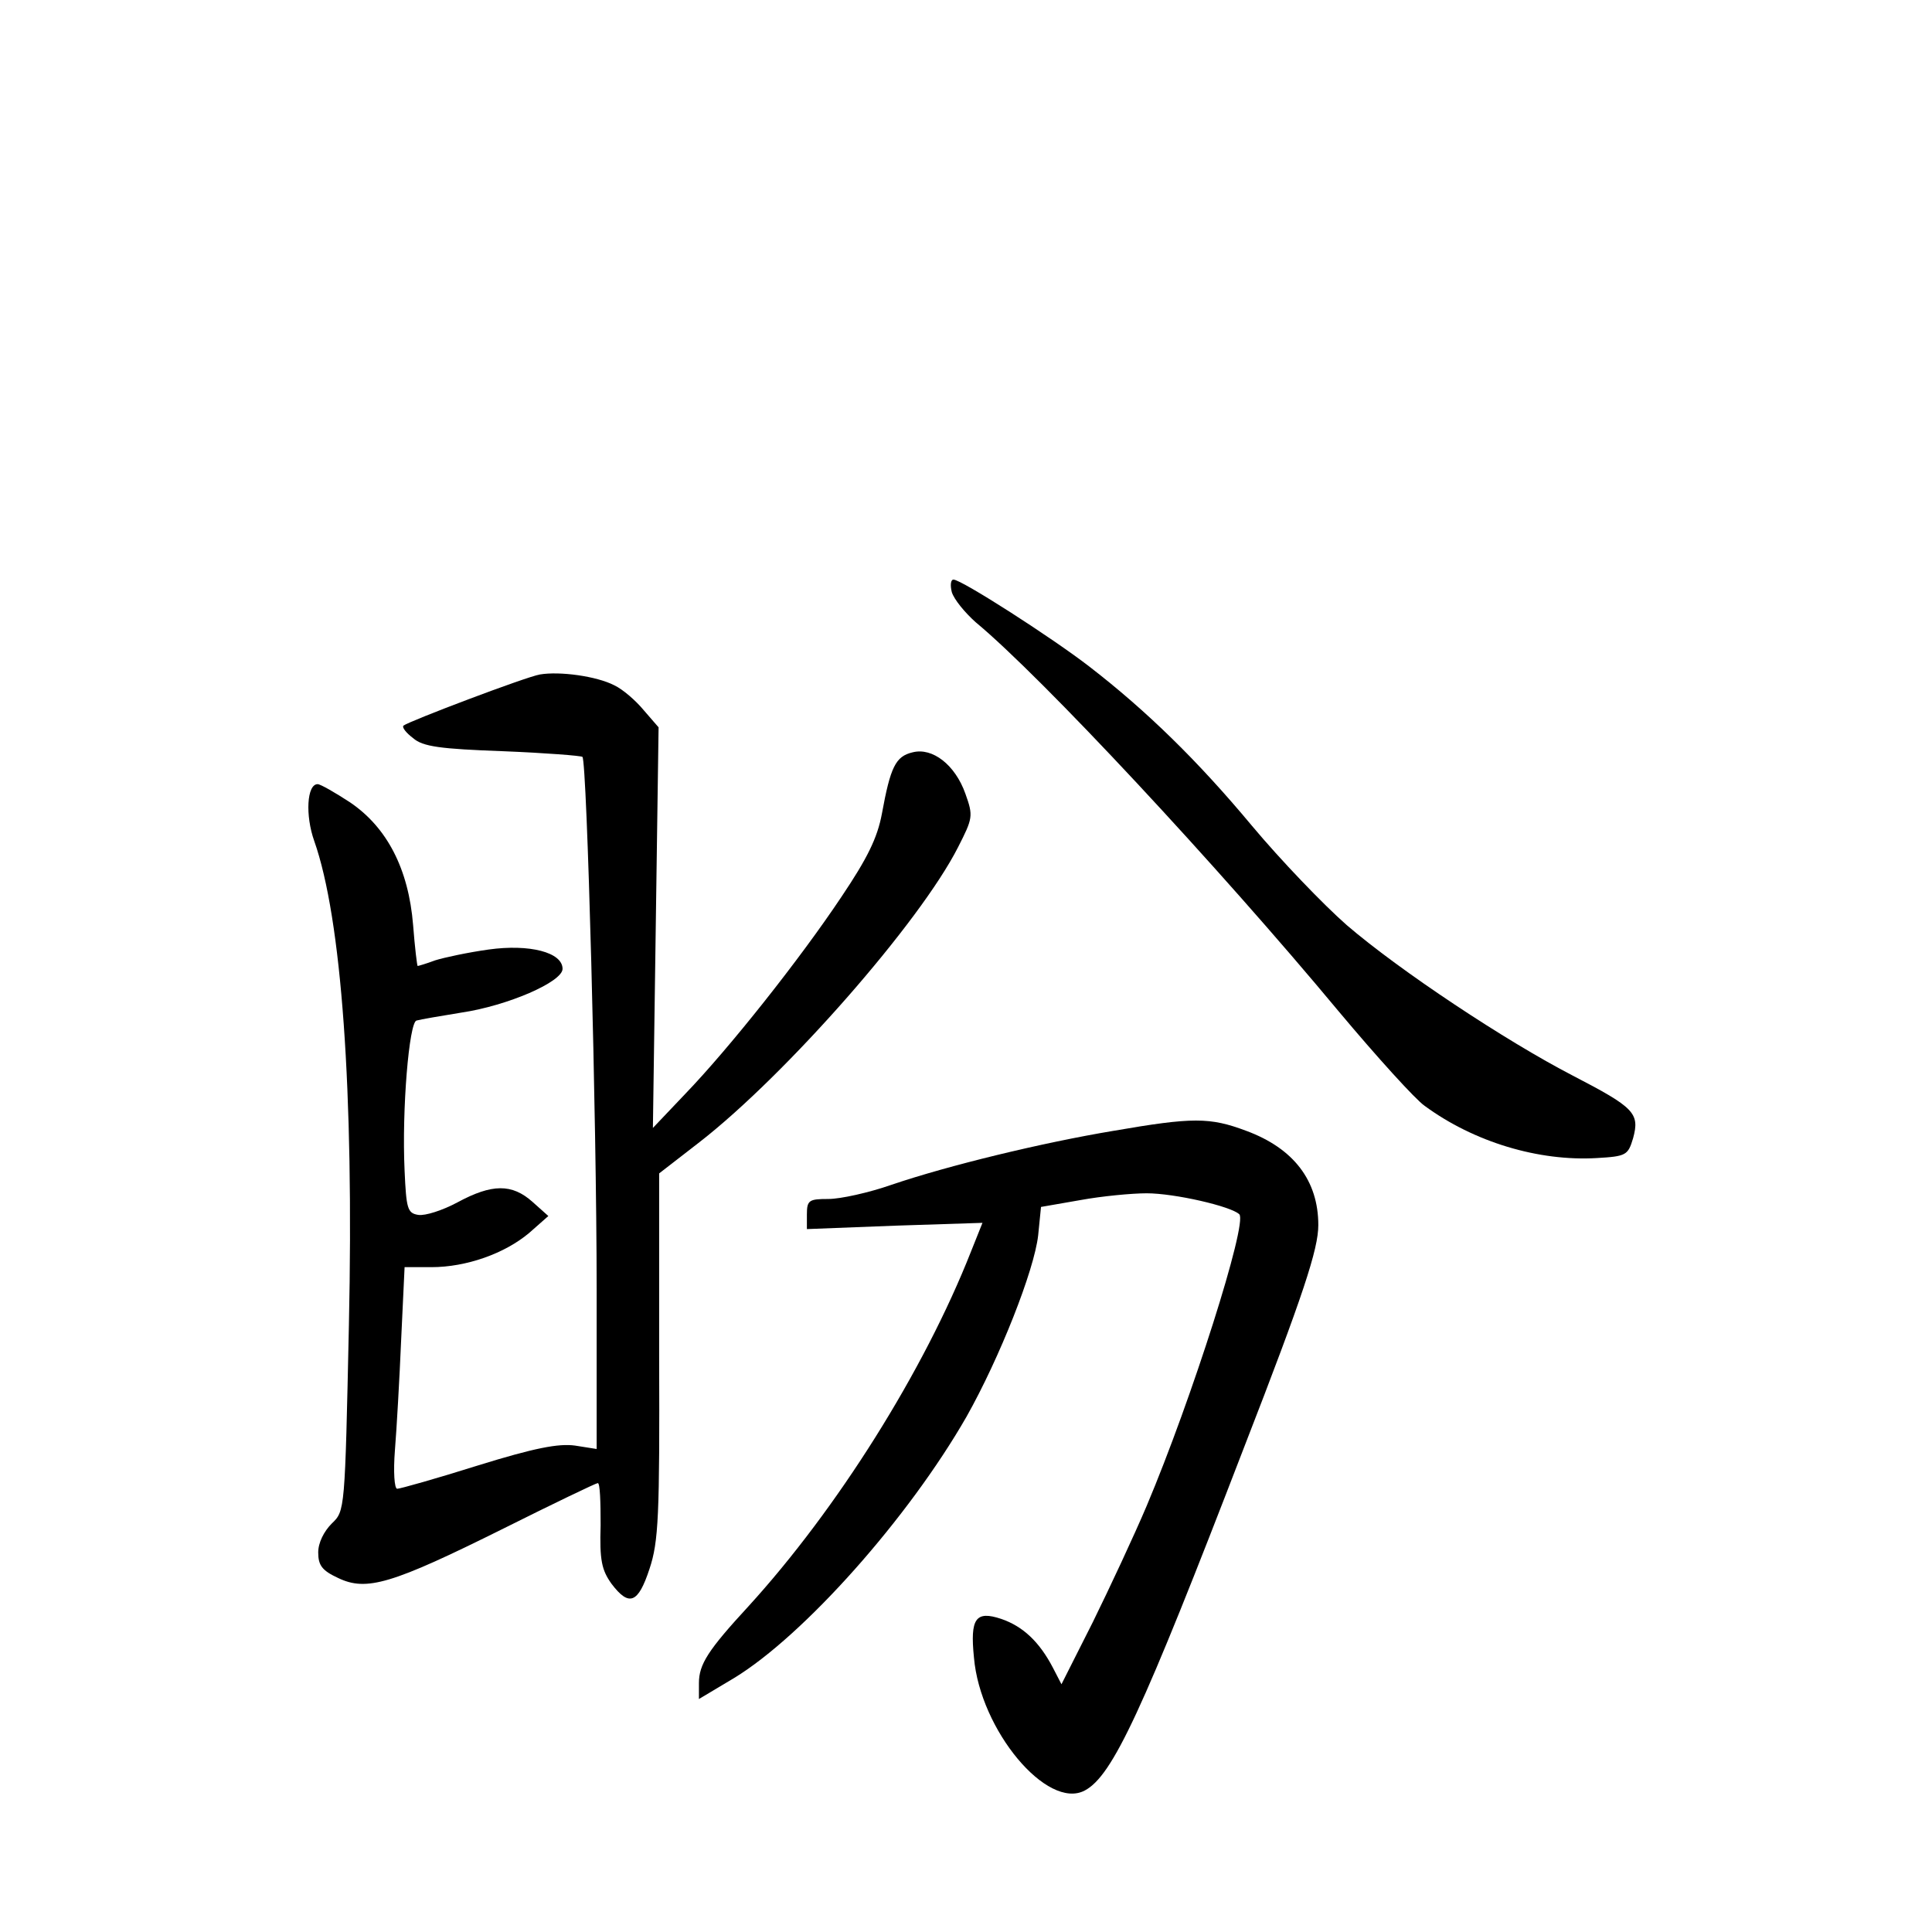<?xml version="1.0" standalone="no"?>
<!DOCTYPE svg PUBLIC "-//W3C//DTD SVG 20010904//EN"
 "http://www.w3.org/TR/2001/REC-SVG-20010904/DTD/svg10.dtd">
<svg version="1.0" xmlns="http://www.w3.org/2000/svg"
 width="340pt" height="340pt" viewBox="0 0 340 340"
 preserveAspectRatio="xMidYMid meet">
<g transform="translate(0,340) scale(0.1,-0.1)"
fill="#000000" stroke="none">
<path d="M1675 2358 c4 -13 23 -36 42 -53 117 -97 427 -430 639 -685 67 -80
135 -155 151 -166 87 -64 201 -98 303 -92 52 3 55 5 64 35 12 44 2 54 -106
110 -118 61 -305 185 -398 265 -41 36 -116 114 -167 175 -95 114 -185 202
-286 280 -66 51 -225 153 -239 153 -5 0 -6 -10 -3 -22z"/>
<path d="M950 2213 c-24 -4 -230 -82 -240 -90 -3 -3 5 -13 17 -22 17 -15 48
-19 158 -23 75 -3 138 -8 140 -10 8 -8 25 -640 25 -936 l0 -282 -38 6 c-29 4
-71 -4 -171 -35 -73 -23 -137 -41 -142 -41 -5 0 -7 30 -4 68 3 37 8 124 11
195 l6 127 47 0 c62 0 129 24 172 60 l34 30 -28 25 c-36 32 -71 32 -132 -1
-26 -14 -57 -24 -69 -22 -19 3 -21 11 -24 78 -5 108 8 261 21 264 7 2 42 8 79
14 81 12 178 54 178 77 0 29 -58 44 -130 34 -36 -5 -78 -14 -94 -19 -16 -6
-30 -10 -31 -10 -1 0 -5 33 -8 72 -8 99 -46 172 -111 216 -26 17 -52 32 -57
32 -19 0 -22 -55 -6 -100 48 -136 70 -439 61 -852 -7 -327 -7 -327 -30 -349
-14 -14 -24 -34 -24 -51 0 -23 7 -32 35 -45 50 -24 94 -11 291 87 88 44 163
80 166 80 4 0 5 -33 5 -74 -2 -62 2 -79 19 -103 31 -41 47 -35 67 26 16 48 18
93 17 375 l0 321 71 55 c153 119 388 387 455 519 26 51 27 55 13 94 -18 51
-58 82 -93 73 -30 -7 -39 -26 -54 -108 -8 -43 -26 -79 -71 -146 -74 -111 -198
-267 -275 -347 l-57 -60 5 352 5 353 -26 30 c-14 17 -37 37 -52 44 -31 16 -96
25 -131 19z"/>
<path d="M1960 1410 c-126 -21 -291 -61 -391 -95 -40 -14 -90 -25 -111 -25
-34 0 -38 -2 -38 -27 l0 -26 155 6 154 5 -20 -50 c-83 -211 -236 -454 -392
-625 -71 -77 -87 -102 -87 -135 l0 -28 62 37 c123 75 307 282 409 460 58 103
119 257 126 319 l5 50 69 12 c38 7 91 12 117 12 49 0 149 -23 163 -37 15 -15
-84 -326 -163 -513 -22 -52 -65 -144 -95 -205 l-55 -109 -15 29 c-24 46 -53
73 -91 86 -45 15 -55 1 -48 -68 11 -128 129 -269 195 -234 49 26 101 138 280
603 105 270 131 350 131 392 0 78 -43 135 -127 166 -64 24 -94 24 -233 0z"/>
</g>
</svg>

